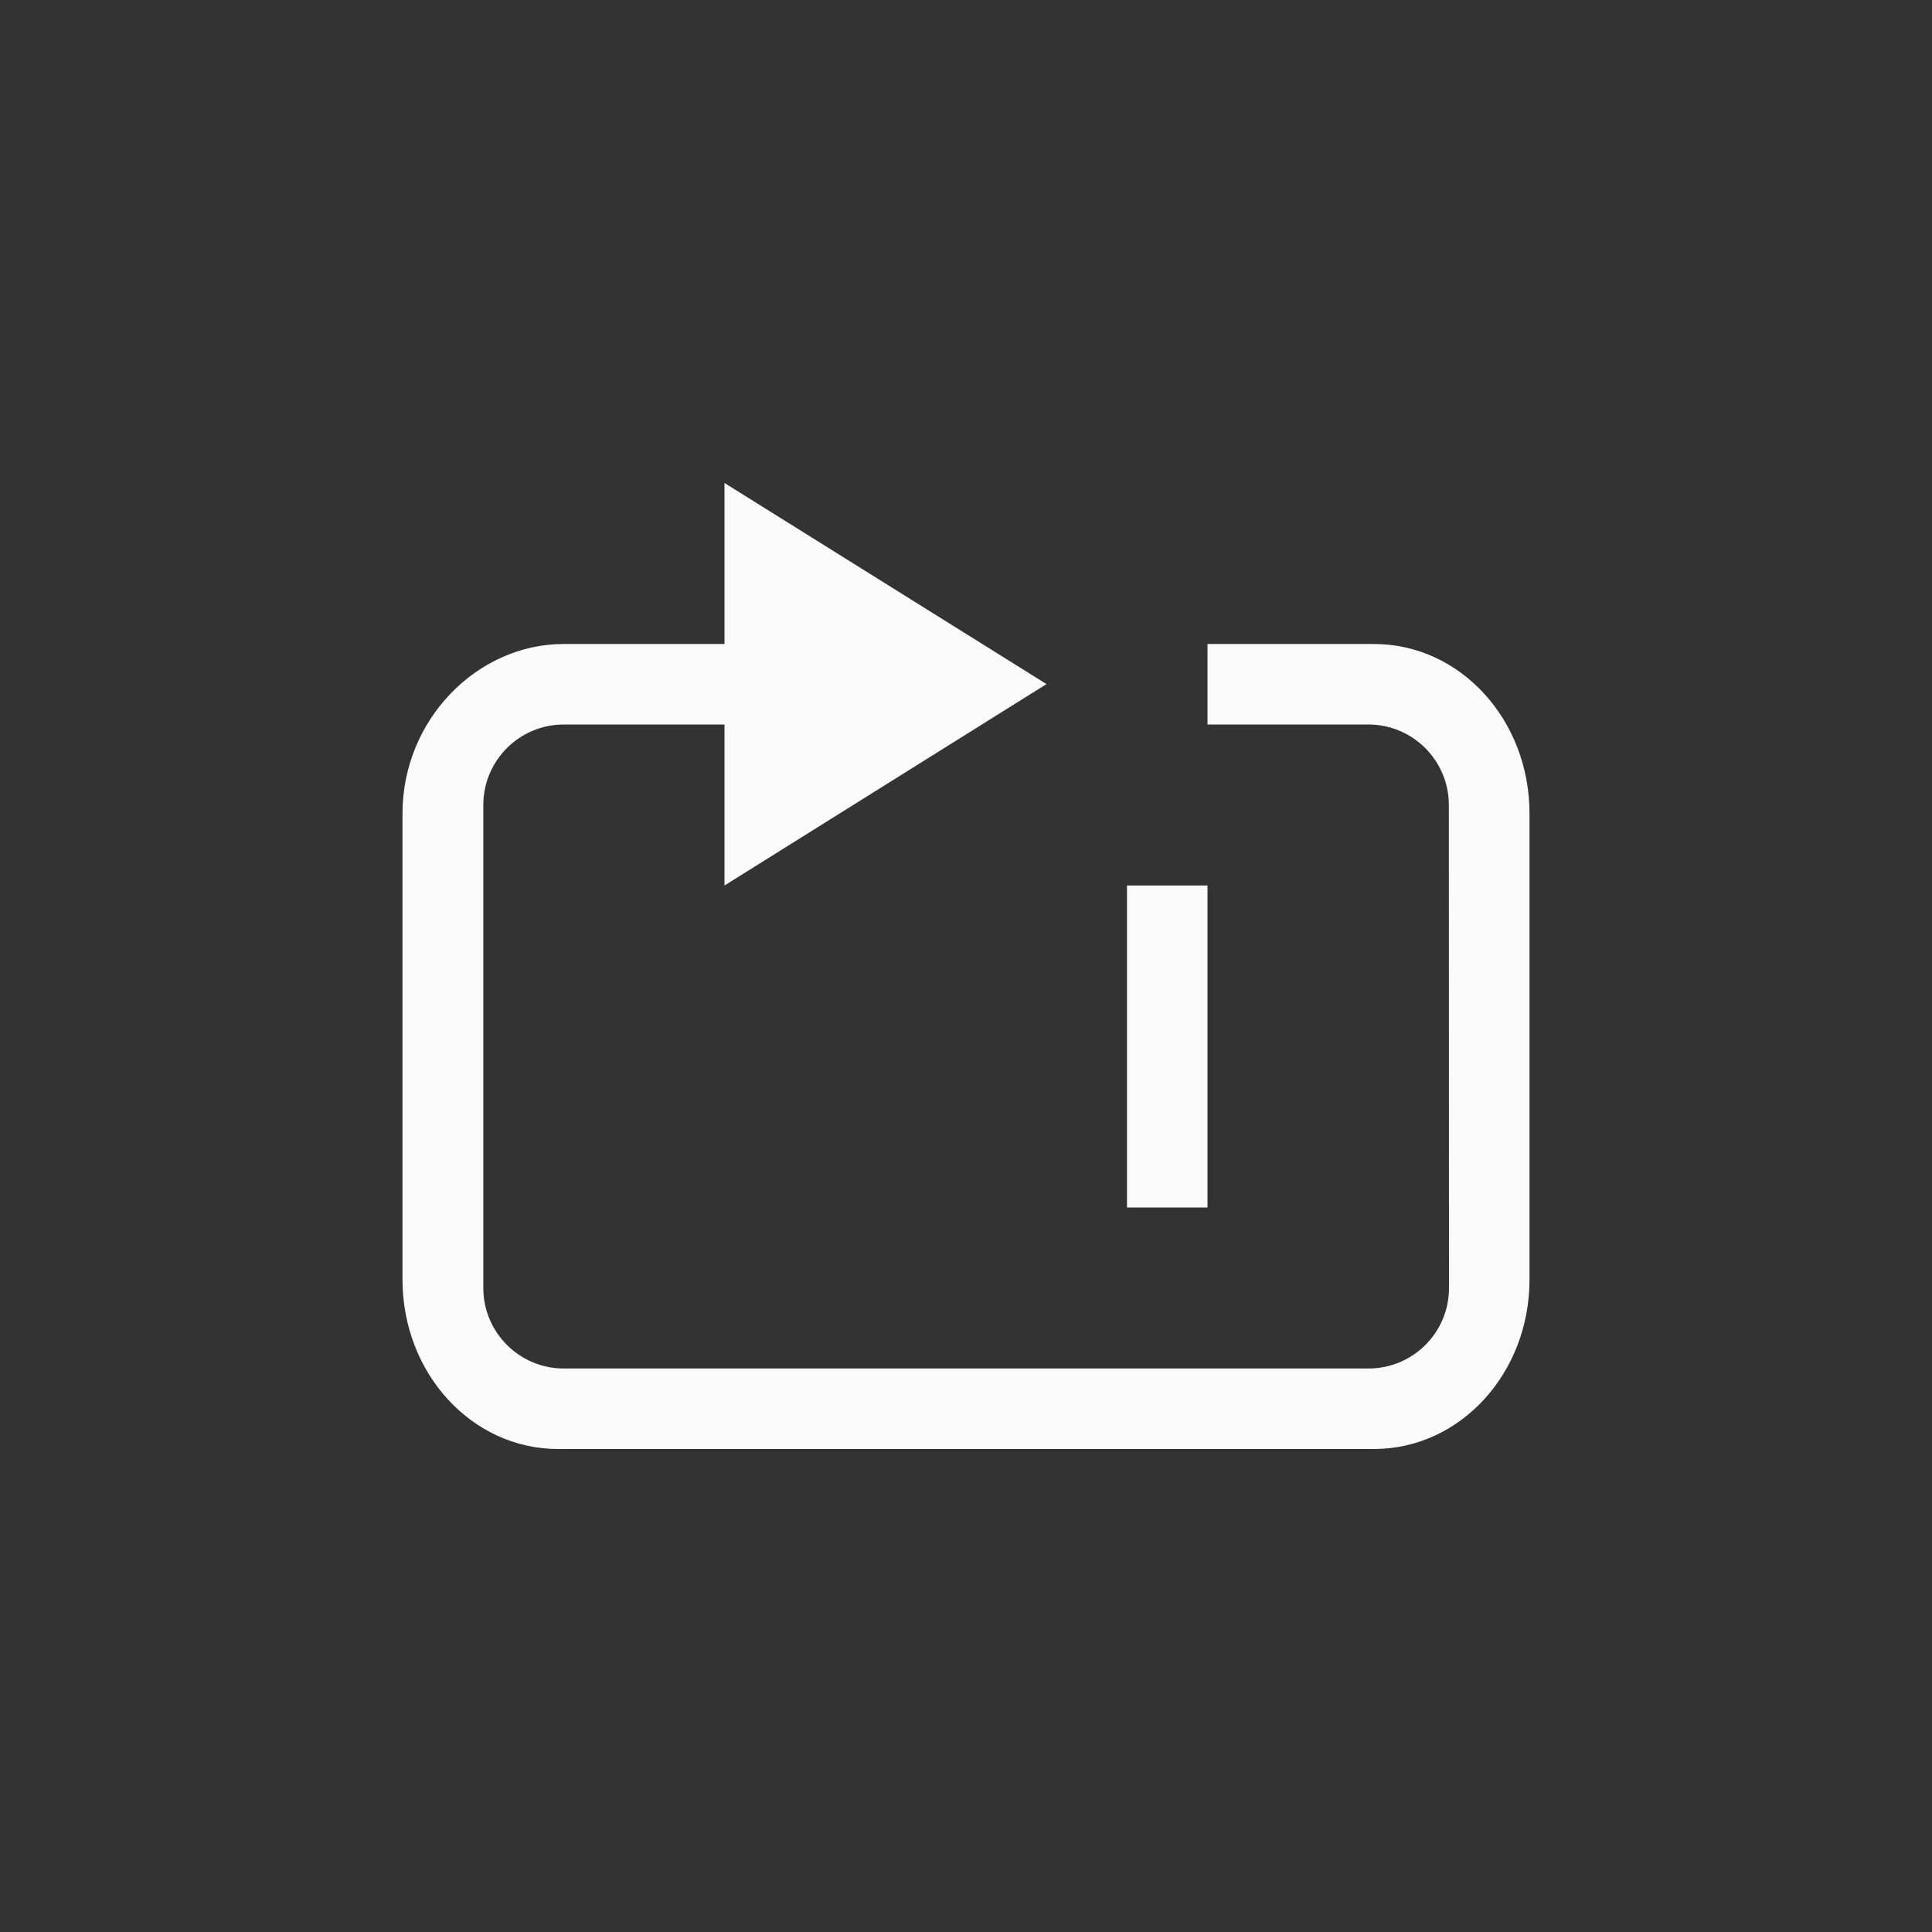 <?xml version="1.0" encoding="UTF-8"?>
<svg width="24px" height="24px" viewBox="0 0 24 24" version="1.1" xmlns="http://www.w3.org/2000/svg" xmlns:xlink="http://www.w3.org/1999/xlink">
    <rect x="0" y="0" width="24" height="24" fill="#333333" stroke="none"/>
    <!-- Generator: Sketch 51.3 (57544) - http://www.bohemiancoding.com/sketch -->
    <title>media-repeat-track-amarok</title>
    <desc>Created with Sketch.</desc>
    <defs></defs>
    <g id="media-repeat-track-amarok" stroke="none" stroke-width="1" fill="none" fill-rule="evenodd">
        <path d="M9,6 L9,8 L7,8 C5.93,8 5,8.939 5,10.105 L5,15.895 C5,17.061 5.862,18 6.932,18 L17.068,18 C18.138,18 19,17.061 19,15.895 L19,10.105 C19,8.939 18.138,8 17.068,8 L15,8 L15,9 L16.998,9 C17.55,9 17.998,9.448 17.998,10 L18,16 C18,16.552 17.553,17 17,17 C17,17 17,17 17,17 L7.004,17 C6.452,17 6.004,16.552 6.004,16 L6.004,10 C6.004,9.448 6.452,9 7.004,9 L9,9 L9,11 L13,8.498 L9,6 Z" id="Shape" fill="#fafafa" fill-rule="nonzero"></path>
        <polygon id="Path" fill="#fafafa" fill-rule="nonzero" points="14 11 14 15 15 15 15 11"></polygon>
    </g>
</svg>